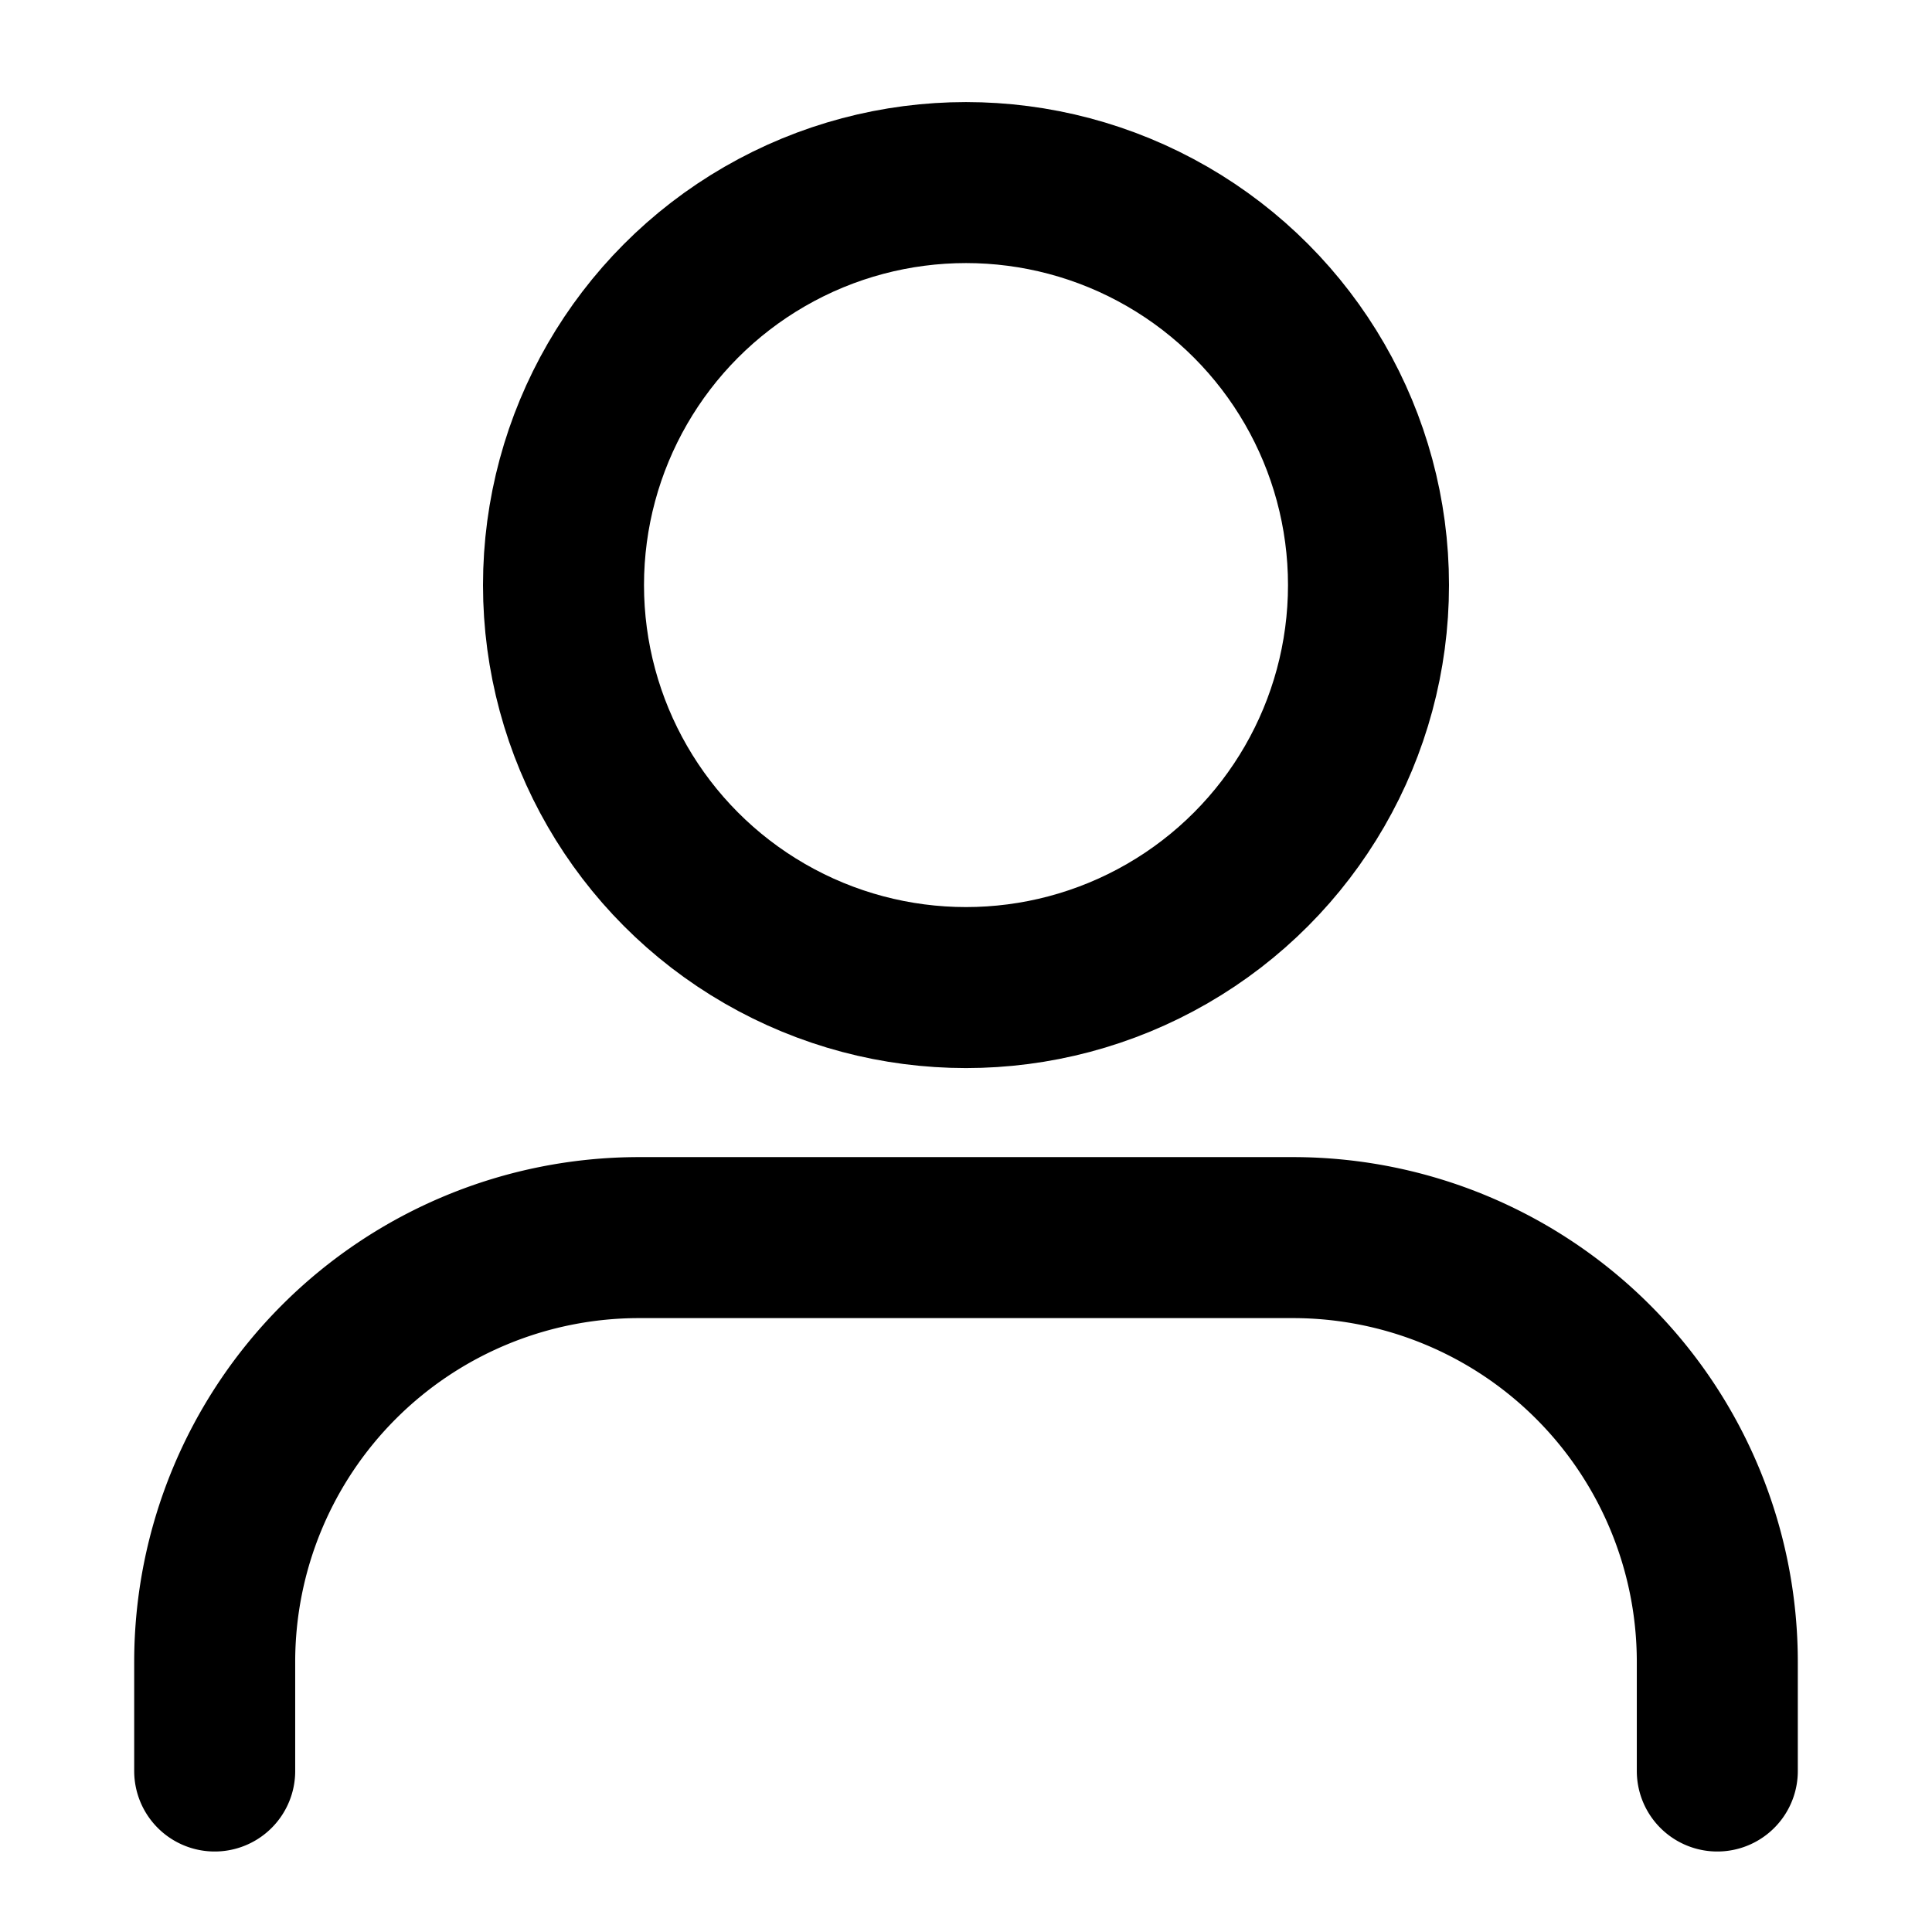 <svg xmlns:xlink="http://www.w3.org/1999/xlink" xmlns="http://www.w3.org/2000/svg" aria-label="" class="x1lliihq x1n2onr6 x5n08af" fill="currentColor" height="24" role="img" viewBox="0 0 24 24" width="24"><title></title><path d="M2.667 22v-1.355a5.271 5.271 0 0 1 5.271-5.271h8.124a5.271 5.271 0 0 1 5.271 5.271V22" fill="none" stroke="#000000" stroke-linecap="round" stroke-miterlimit="10" stroke-width="2px"></path><circle cx="12" cy="7.268" fill="none" r="5" stroke="#000000" stroke-linecap="round" stroke-miterlimit="10" stroke-width="2px"></circle></svg>